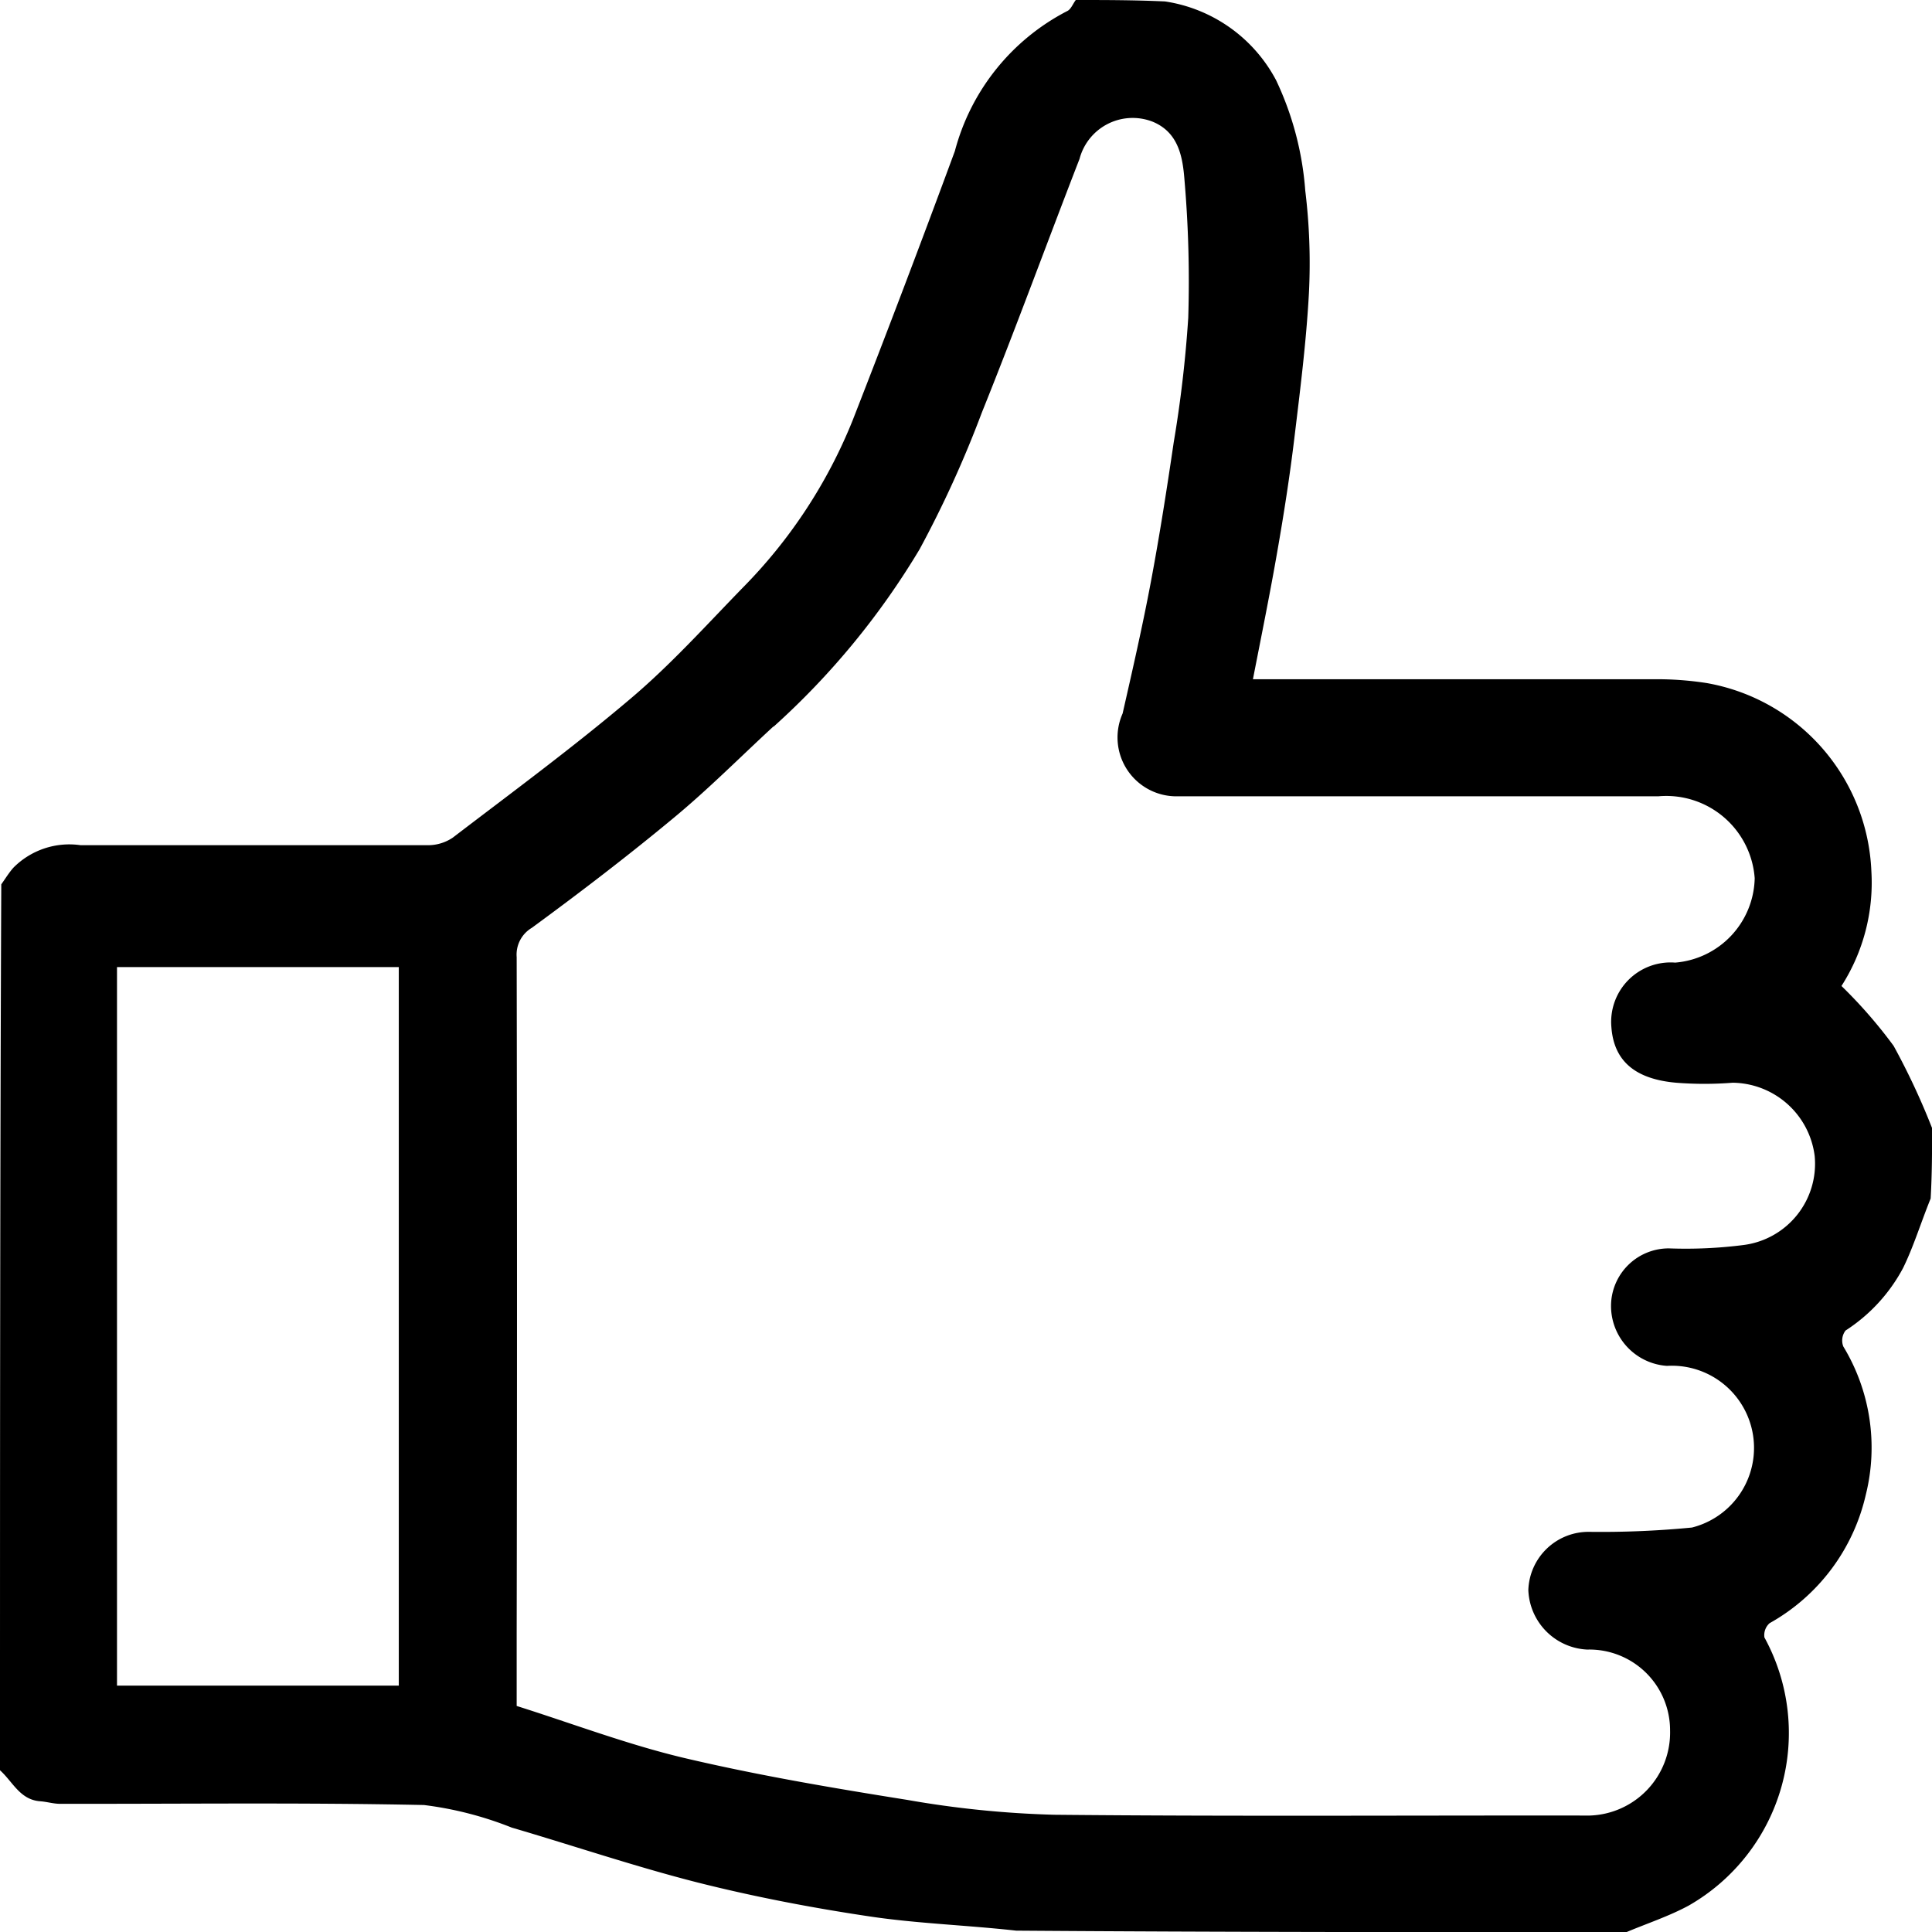 <svg xmlns="http://www.w3.org/2000/svg" width="24.223" height="24.223" viewBox="0 0 24.223 24.223">
  <path id="Path_2116" data-name="Path 2116" d="M1,23.188c0-3.691,0-7.382.016-11.1.061-.087.1-.151.153-.21a.987.987,0,0,1,.842-.281c1.45,0,2.9,0,4.35,0a.555.555,0,0,0,.316-.095c.751-.574,1.513-1.135,2.233-1.746.5-.423.941-.913,1.4-1.385a6.359,6.359,0,0,0,1.38-2.1q.657-1.682,1.282-3.377a2.771,2.771,0,0,1,1.408-1.755c.047-.021.072-.092.108-.139.364,0,.727,0,1.119.018A1.894,1.894,0,0,1,17,2.007a3.9,3.9,0,0,1,.365,1.382,7.477,7.477,0,0,1,.046,1.287c-.033.608-.11,1.215-.183,1.82-.057.472-.13.942-.212,1.41-.092.532-.2,1.061-.307,1.61h.268q2.387,0,4.773,0a4.072,4.072,0,0,1,.648.048,2.5,2.5,0,0,1,2.065,2.362,2.4,2.4,0,0,1-.375,1.436,6.031,6.031,0,0,1,.654.751,8.891,8.891,0,0,1,.482,1.031c0,.285,0,.57-.018.883-.125.309-.213.6-.345.87a2.115,2.115,0,0,1-.722.785.207.207,0,0,0-.028.2,2.443,2.443,0,0,1,.282,1.859,2.475,2.475,0,0,1-1.206,1.61.2.2,0,0,0-.065.179,2.493,2.493,0,0,1-.95,3.362c-.248.134-.52.223-.781.333-2.54,0-5.08,0-7.65-.019-.632-.07-1.24-.089-1.836-.178-.724-.108-1.446-.246-2.156-.425-.786-.2-1.555-.461-2.333-.689a4.434,4.434,0,0,0-1.1-.283c-1.52-.032-3.041-.013-4.562-.015-.083,0-.166-.026-.249-.032-.258-.018-.348-.252-.51-.393m9.7-13.081c-.413.381-.81.781-1.242,1.139-.579.481-1.178.939-1.785,1.384A.39.39,0,0,0,7.478,13q.008,4.233,0,8.467v.922c.7.221,1.392.484,2.1.652.921.217,1.857.376,2.793.525a12.556,12.556,0,0,0,1.844.187c2.239.022,4.478.007,6.716.01a1.041,1.041,0,0,0,1.008-1.069A1.012,1.012,0,0,0,20.9,21.682a.776.776,0,0,1-.738-.747.755.755,0,0,1,.766-.729,11.844,11.844,0,0,0,1.285-.054,1.03,1.03,0,0,0-.313-2.027.753.753,0,0,1-.7-.795.724.724,0,0,1,.726-.678,5.7,5.7,0,0,0,.932-.042,1.027,1.027,0,0,0,.894-1.117,1.049,1.049,0,0,0-1.028-.918,4.487,4.487,0,0,1-.709,0c-.5-.044-.781-.261-.812-.7a.745.745,0,0,1,.8-.806A1.085,1.085,0,0,0,23,12.011a1.112,1.112,0,0,0-1.21-1.027c-2.01,0-4.02,0-6.031,0a.738.738,0,0,1-.684-1.038c.125-.55.251-1.1.355-1.654.109-.58.2-1.163.286-1.747a15.37,15.37,0,0,0,.182-1.561,14.872,14.872,0,0,0-.046-1.713c-.022-.289-.068-.608-.4-.745a.689.689,0,0,0-.917.466c-.411,1.059-.8,2.126-1.225,3.181a13.81,13.81,0,0,1-.78,1.713,9.651,9.651,0,0,1-1.83,2.224M2.467,15.5v6.634H6V13.125H2.467Z" transform="translate(-1 -1)"/>
</svg>
